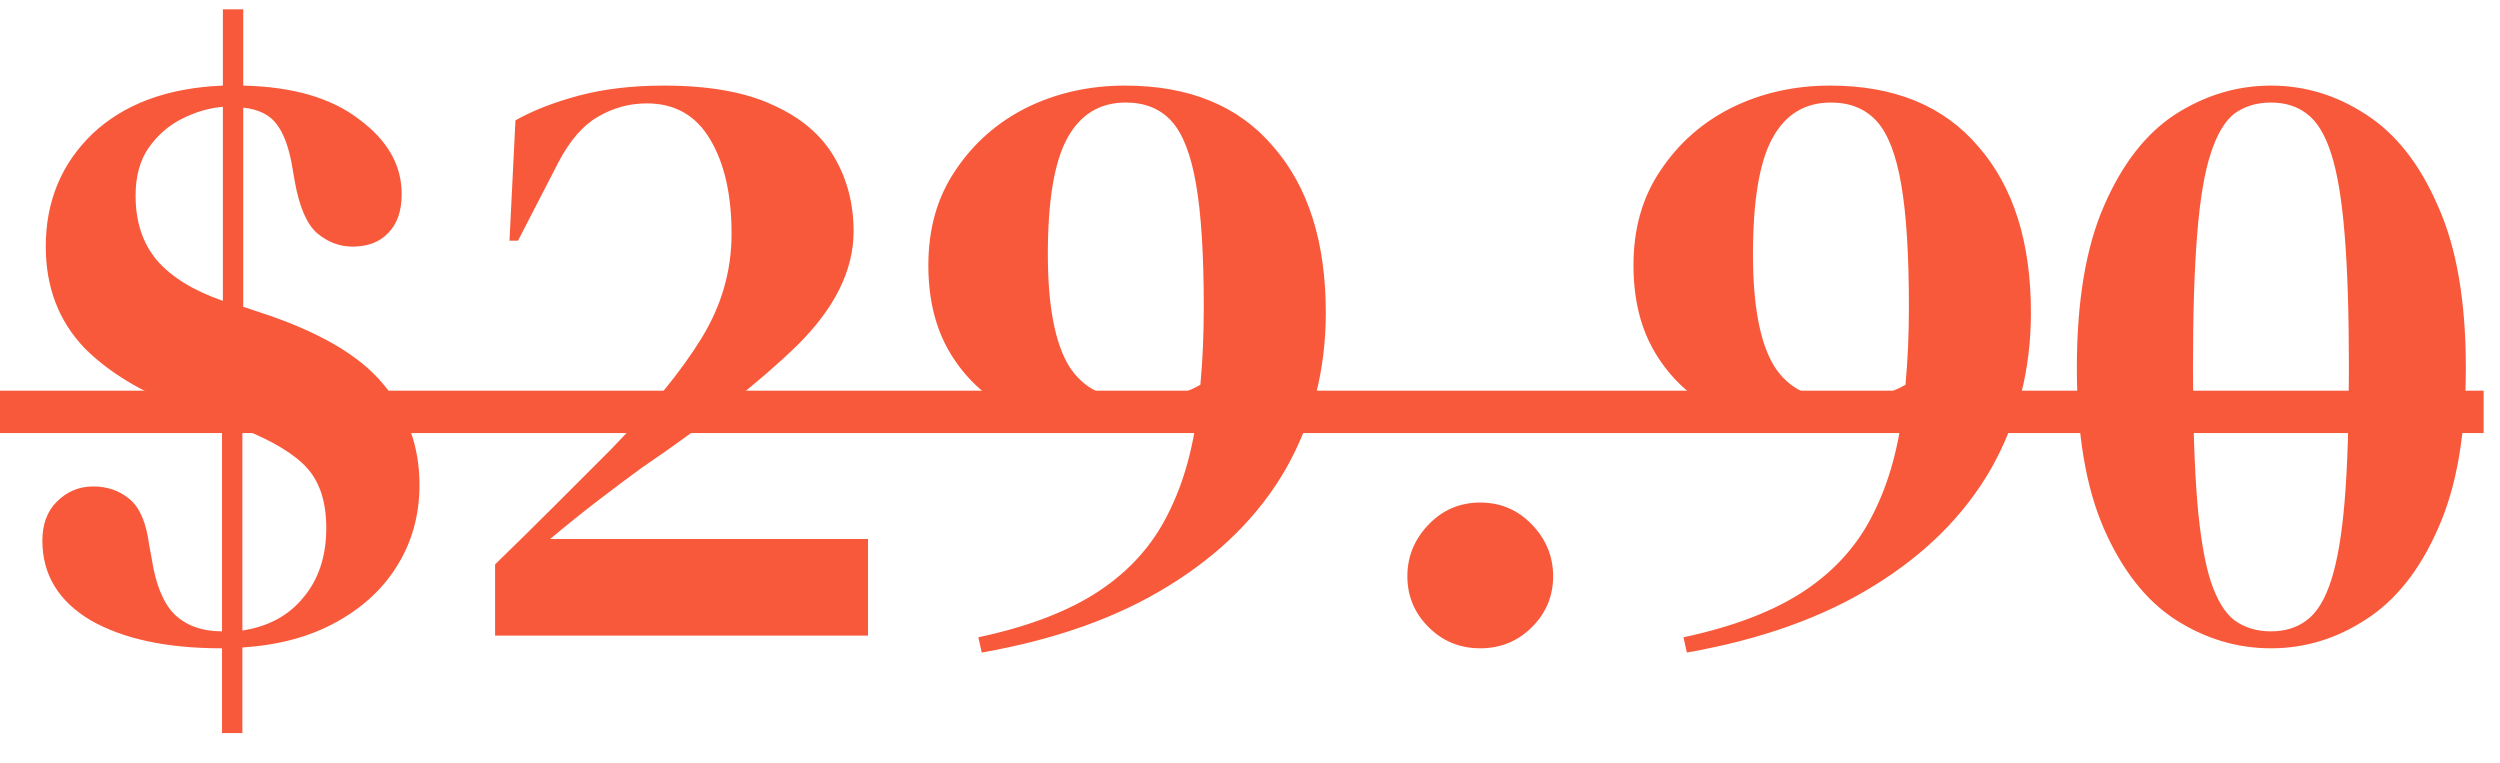<svg width="59" height="18" viewBox="0 0 59 18" fill="none" xmlns="http://www.w3.org/2000/svg">
<path d="M5.22 15.3C3.94 15.3 2.913 15.08 2.14 14.64C1.38 14.187 1 13.56 1 12.76C1 12.373 1.113 12.067 1.34 11.84C1.58 11.6 1.867 11.48 2.2 11.48C2.533 11.48 2.82 11.58 3.06 11.78C3.3 11.98 3.453 12.34 3.52 12.86L3.58 13.18C3.673 13.793 3.853 14.233 4.12 14.5C4.4 14.767 4.773 14.9 5.24 14.9V9.96L4.64 9.74C3.507 9.353 2.627 8.847 2 8.22C1.387 7.58 1.08 6.78 1.08 5.82C1.08 4.753 1.447 3.867 2.18 3.16C2.927 2.453 3.953 2.073 5.26 2.02V0.22H5.74V2.02C6.913 2.047 7.827 2.313 8.48 2.82C9.147 3.313 9.48 3.9 9.48 4.58C9.48 4.98 9.373 5.287 9.16 5.5C8.96 5.713 8.68 5.82 8.32 5.82C8.013 5.82 7.733 5.713 7.48 5.5C7.24 5.287 7.067 4.887 6.96 4.3L6.88 3.84C6.8 3.427 6.68 3.12 6.52 2.92C6.36 2.707 6.1 2.58 5.74 2.54V7.24L6.1 7.36C7.5 7.813 8.48 8.38 9.04 9.06C9.613 9.74 9.9 10.533 9.9 11.44C9.9 12.147 9.727 12.78 9.38 13.34C9.047 13.887 8.567 14.333 7.94 14.68C7.313 15.027 6.573 15.227 5.72 15.28V17.3H5.24V15.3H5.22ZM3.2 4.62C3.2 5.233 3.367 5.74 3.7 6.14C4.047 6.54 4.567 6.86 5.26 7.1V2.52C4.94 2.547 4.62 2.64 4.3 2.8C3.98 2.96 3.713 3.193 3.5 3.5C3.3 3.793 3.2 4.167 3.2 4.62ZM7.7 12.46C7.7 11.86 7.553 11.393 7.26 11.06C6.967 10.727 6.453 10.413 5.72 10.12V14.88C6.333 14.787 6.813 14.527 7.16 14.1C7.52 13.673 7.7 13.127 7.7 12.46ZM12.024 5.68L12.165 2.84C12.565 2.613 13.058 2.42 13.645 2.26C14.245 2.1 14.918 2.02 15.665 2.02C16.731 2.02 17.591 2.173 18.244 2.48C18.898 2.773 19.378 3.18 19.684 3.7C19.991 4.22 20.145 4.807 20.145 5.46C20.145 6.38 19.698 7.28 18.805 8.16C17.911 9.027 16.691 9.987 15.145 11.04C14.851 11.253 14.505 11.513 14.104 11.82C13.704 12.127 13.331 12.427 12.985 12.72H20.485V15H11.684V13.32C12.165 12.853 12.631 12.393 13.085 11.94C13.551 11.473 13.991 11.033 14.405 10.62C15.364 9.633 16.078 8.76 16.544 8C17.024 7.227 17.265 6.4 17.265 5.52C17.265 4.6 17.098 3.86 16.765 3.3C16.431 2.727 15.931 2.44 15.264 2.44C14.851 2.44 14.464 2.547 14.104 2.76C13.758 2.96 13.451 3.313 13.184 3.82L12.225 5.68H12.024ZM31.289 7.38C31.289 8.727 30.976 9.953 30.349 11.06C29.722 12.153 28.802 13.073 27.589 13.82C26.389 14.567 24.916 15.093 23.169 15.4L23.089 15.04C24.276 14.787 25.229 14.42 25.949 13.94C26.669 13.46 27.209 12.853 27.569 12.12C27.942 11.387 28.182 10.507 28.289 9.48C28.009 9.667 27.662 9.82 27.249 9.94C26.836 10.047 26.369 10.1 25.849 10.1C25.102 10.1 24.429 9.953 23.829 9.66C23.242 9.353 22.776 8.913 22.429 8.34C22.082 7.767 21.909 7.073 21.909 6.26C21.909 5.393 22.122 4.647 22.549 4.02C22.976 3.38 23.536 2.887 24.229 2.54C24.936 2.193 25.709 2.02 26.549 2.02C28.069 2.02 29.236 2.5 30.049 3.46C30.876 4.407 31.289 5.713 31.289 7.38ZM24.729 6C24.729 7.213 24.896 8.093 25.229 8.64C25.562 9.173 26.109 9.44 26.869 9.44C27.429 9.44 27.916 9.32 28.329 9.08C28.356 8.787 28.376 8.493 28.389 8.2C28.402 7.893 28.409 7.573 28.409 7.24C28.409 6.013 28.349 5.053 28.229 4.36C28.109 3.653 27.916 3.153 27.649 2.86C27.382 2.567 27.022 2.42 26.569 2.42C25.956 2.42 25.496 2.7 25.189 3.26C24.882 3.82 24.729 4.733 24.729 6ZM34.934 15.3C34.454 15.3 34.047 15.133 33.714 14.8C33.38 14.467 33.214 14.067 33.214 13.6C33.214 13.133 33.38 12.727 33.714 12.38C34.047 12.033 34.454 11.86 34.934 11.86C35.414 11.86 35.82 12.033 36.154 12.38C36.487 12.727 36.654 13.133 36.654 13.6C36.654 14.067 36.487 14.467 36.154 14.8C35.82 15.133 35.414 15.3 34.934 15.3ZM47.93 7.38C47.93 8.727 47.616 9.953 46.99 11.06C46.363 12.153 45.443 13.073 44.23 13.82C43.03 14.567 41.556 15.093 39.81 15.4L39.73 15.04C40.916 14.787 41.87 14.42 42.59 13.94C43.31 13.46 43.85 12.853 44.21 12.12C44.583 11.387 44.823 10.507 44.93 9.48C44.65 9.667 44.303 9.82 43.89 9.94C43.476 10.047 43.01 10.1 42.49 10.1C41.743 10.1 41.07 9.953 40.47 9.66C39.883 9.353 39.416 8.913 39.07 8.34C38.723 7.767 38.55 7.073 38.55 6.26C38.55 5.393 38.763 4.647 39.19 4.02C39.616 3.38 40.176 2.887 40.87 2.54C41.576 2.193 42.35 2.02 43.19 2.02C44.71 2.02 45.876 2.5 46.69 3.46C47.516 4.407 47.93 5.713 47.93 7.38ZM41.37 6C41.37 7.213 41.536 8.093 41.87 8.64C42.203 9.173 42.75 9.44 43.51 9.44C44.07 9.44 44.556 9.32 44.97 9.08C44.996 8.787 45.016 8.493 45.03 8.2C45.043 7.893 45.05 7.573 45.05 7.24C45.05 6.013 44.99 5.053 44.87 4.36C44.75 3.653 44.556 3.153 44.29 2.86C44.023 2.567 43.663 2.42 43.21 2.42C42.596 2.42 42.136 2.7 41.83 3.26C41.523 3.82 41.37 4.733 41.37 6ZM53.594 15.3C52.794 15.3 52.041 15.073 51.334 14.62C50.641 14.167 50.081 13.453 49.654 12.48C49.228 11.507 49.014 10.24 49.014 8.68C49.014 7.107 49.228 5.833 49.654 4.86C50.081 3.873 50.641 3.153 51.334 2.7C52.041 2.247 52.794 2.02 53.594 2.02C54.394 2.02 55.141 2.247 55.834 2.7C56.541 3.153 57.108 3.873 57.534 4.86C57.974 5.833 58.194 7.107 58.194 8.68C58.194 10.24 57.974 11.507 57.534 12.48C57.108 13.453 56.541 14.167 55.834 14.62C55.141 15.073 54.394 15.3 53.594 15.3ZM53.594 14.9C53.928 14.9 54.208 14.813 54.434 14.64C54.674 14.467 54.868 14.153 55.014 13.7C55.161 13.247 55.268 12.62 55.334 11.82C55.401 11.007 55.434 9.96 55.434 8.68C55.434 7.4 55.401 6.353 55.334 5.54C55.268 4.713 55.161 4.073 55.014 3.62C54.868 3.167 54.674 2.853 54.434 2.68C54.208 2.507 53.928 2.42 53.594 2.42C53.261 2.42 52.974 2.507 52.734 2.68C52.508 2.853 52.321 3.167 52.174 3.62C52.028 4.06 51.921 4.693 51.854 5.52C51.788 6.333 51.754 7.387 51.754 8.68C51.754 9.96 51.788 11.007 51.854 11.82C51.921 12.633 52.028 13.267 52.174 13.72C52.321 14.16 52.508 14.467 52.734 14.64C52.974 14.813 53.261 14.9 53.594 14.9Z" fill="#F8593B"/>
<path d="M0 9.22H58.614V10.22H0V9.22Z" fill="#F8593B"/>
</svg>
